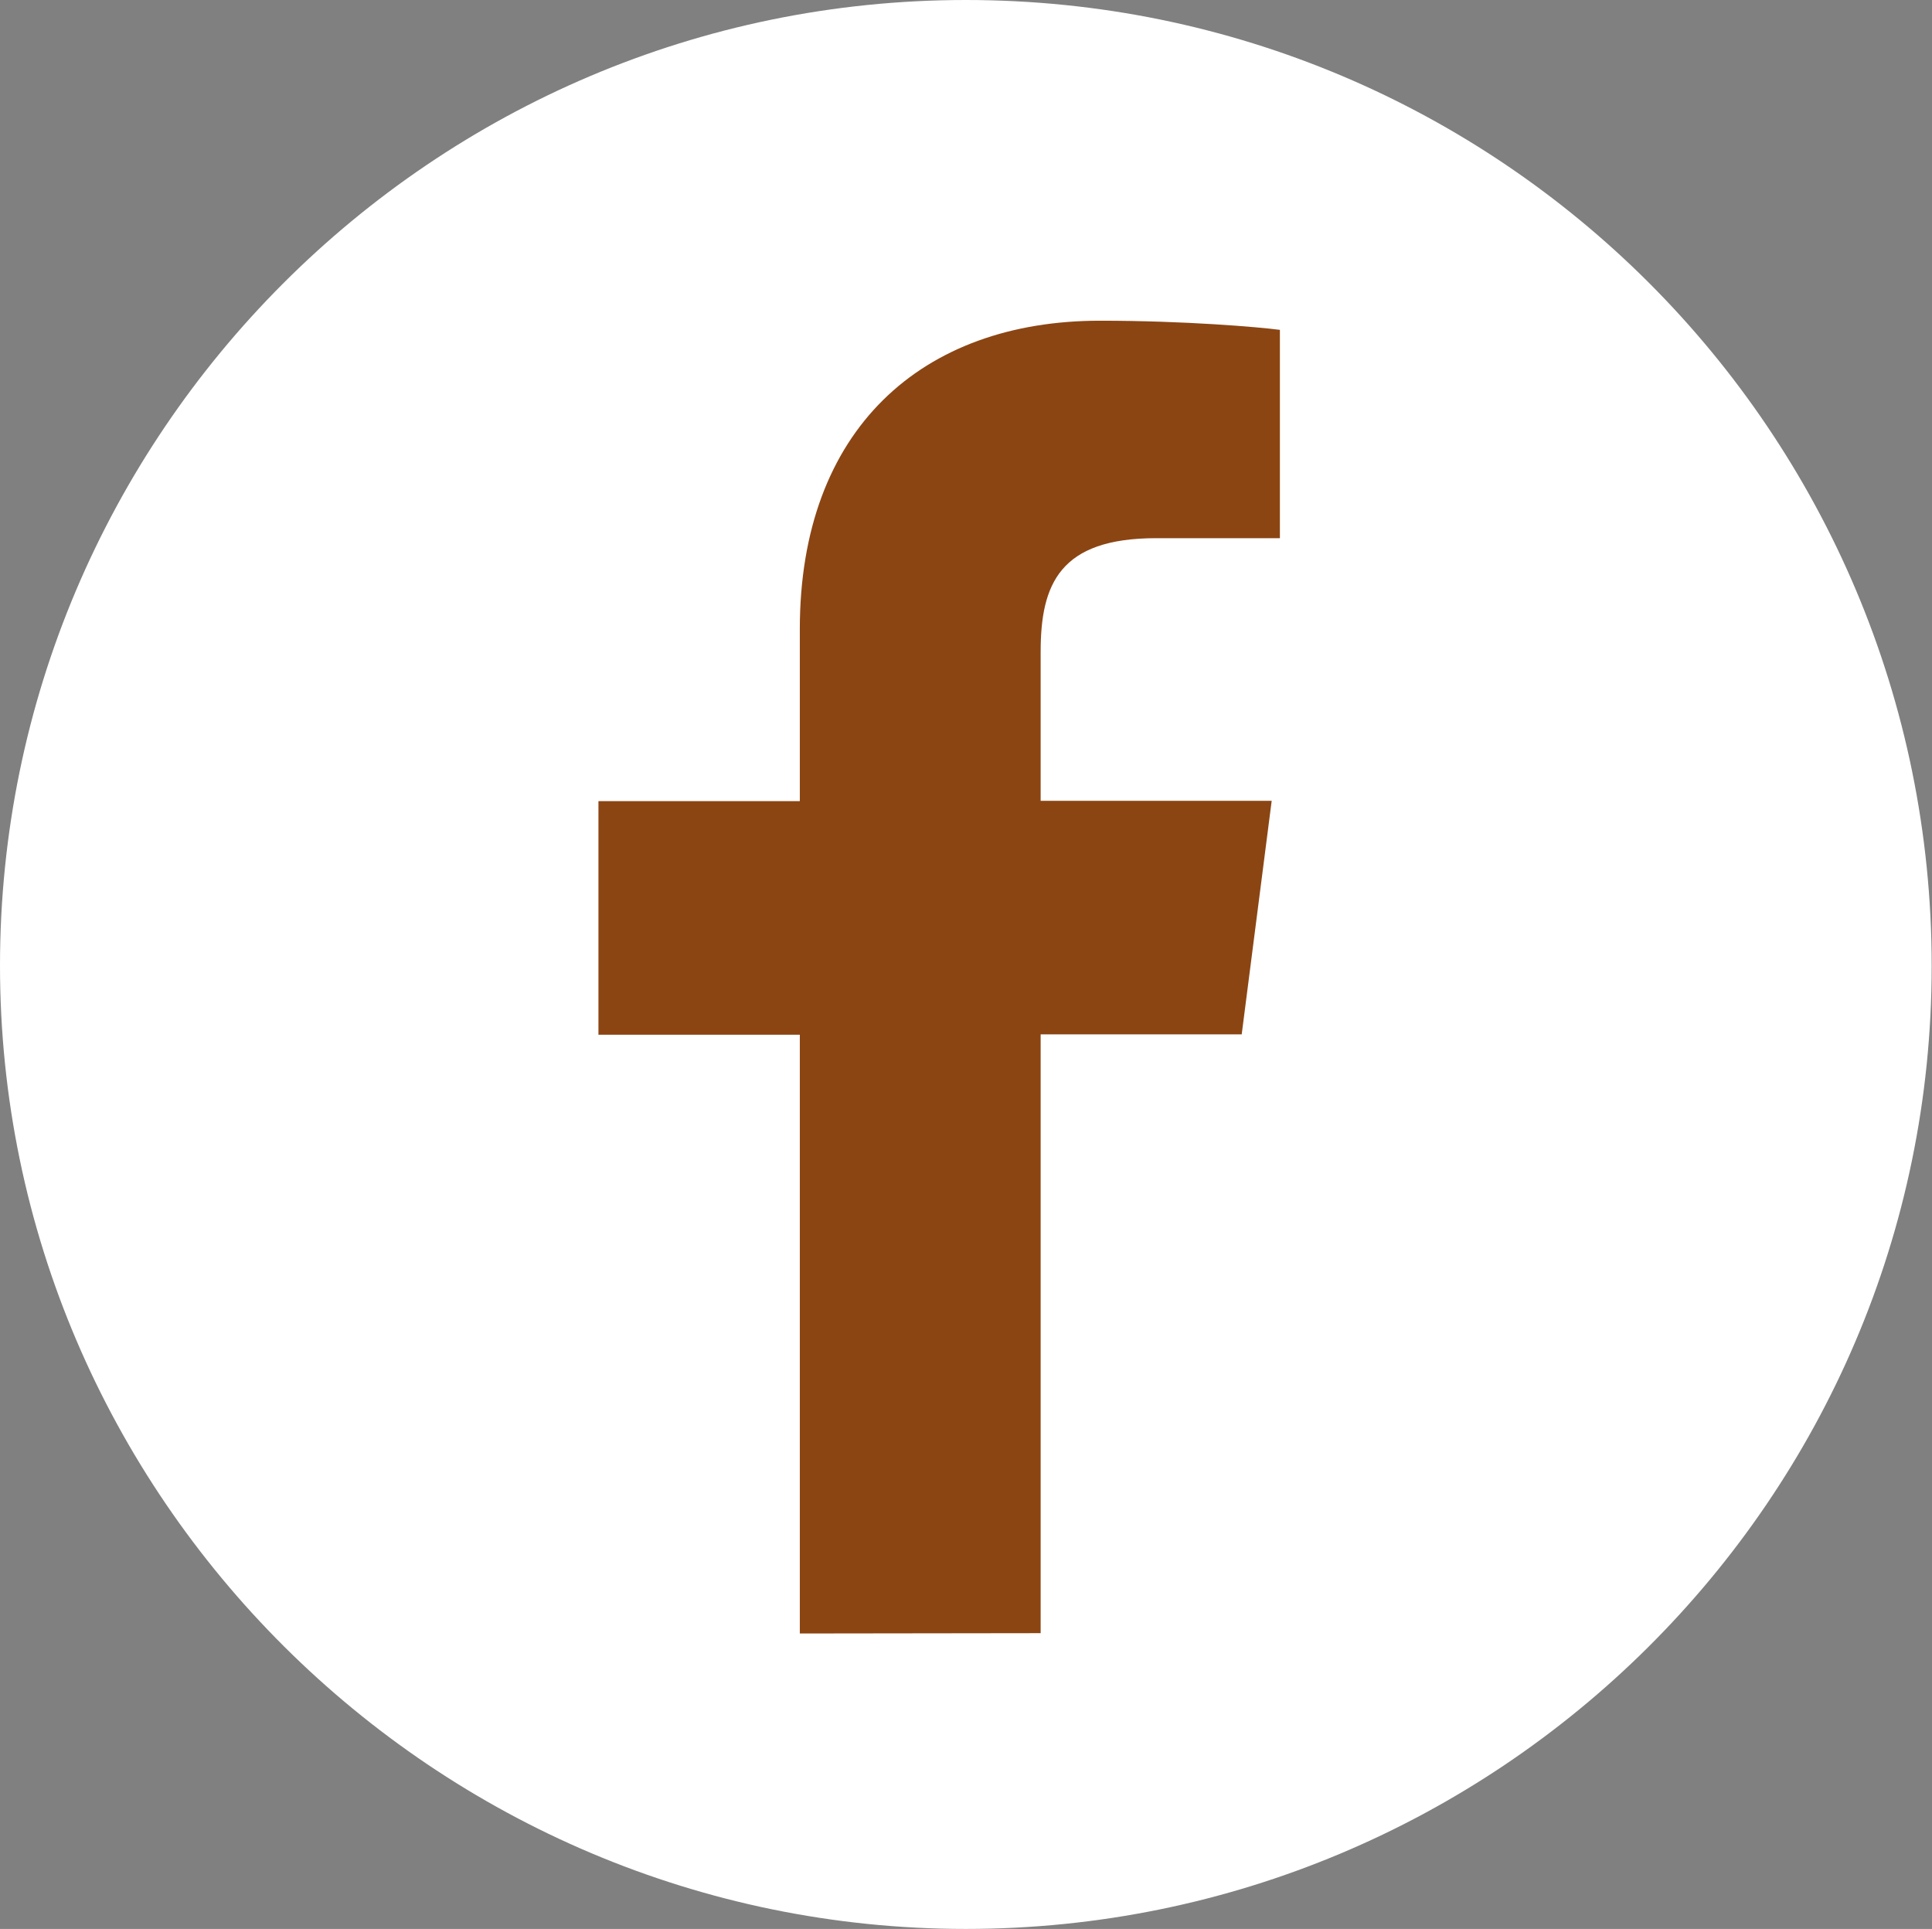 <?xml version="1.0" encoding="utf-8"?>
<!-- Generator: Adobe Illustrator 18.1.0, SVG Export Plug-In . SVG Version: 6.00 Build 0)  -->
<!DOCTYPE svg PUBLIC "-//W3C//DTD SVG 1.1//EN" "http://www.w3.org/Graphics/SVG/1.1/DTD/svg11.dtd">
<svg version="1.1" id="Layer_1" xmlns="http://www.w3.org/2000/svg" xmlns:xlink="http://www.w3.org/1999/xlink" x="0px" y="0px"
	 viewBox="89.5 78.5 612.1 611.1" enable-background="new 89.5 78.5 612.1 611.1" xml:space="preserve">
<rect x="89.5" y="78.5" width="612.1" height="611.1" fill="#808080" stroke="none"/>
<g id="Layer_2">
</g>
<path fill="#FFFFFF" d="M395.5,78.5c169.1,0,306,136.9,306,306s-137.9,305.1-306,305.1s-306-137-306-305.2S226.5,78.5,395.5,78.5"/>
<path id="f" fill="#8B4513" d="M419.2,595.9V406.2h63.7l9.5-74h-73.2V285c0-21.4,6-36,36.6-36H495v-66c-6.8-0.9-30.1-2.9-57-2.9
	c-56.4,0-95.1,34.4-95.1,97.7v54.5h-63.8v74h63.8V596L419.2,595.9L419.2,595.9z"/>
</svg>
